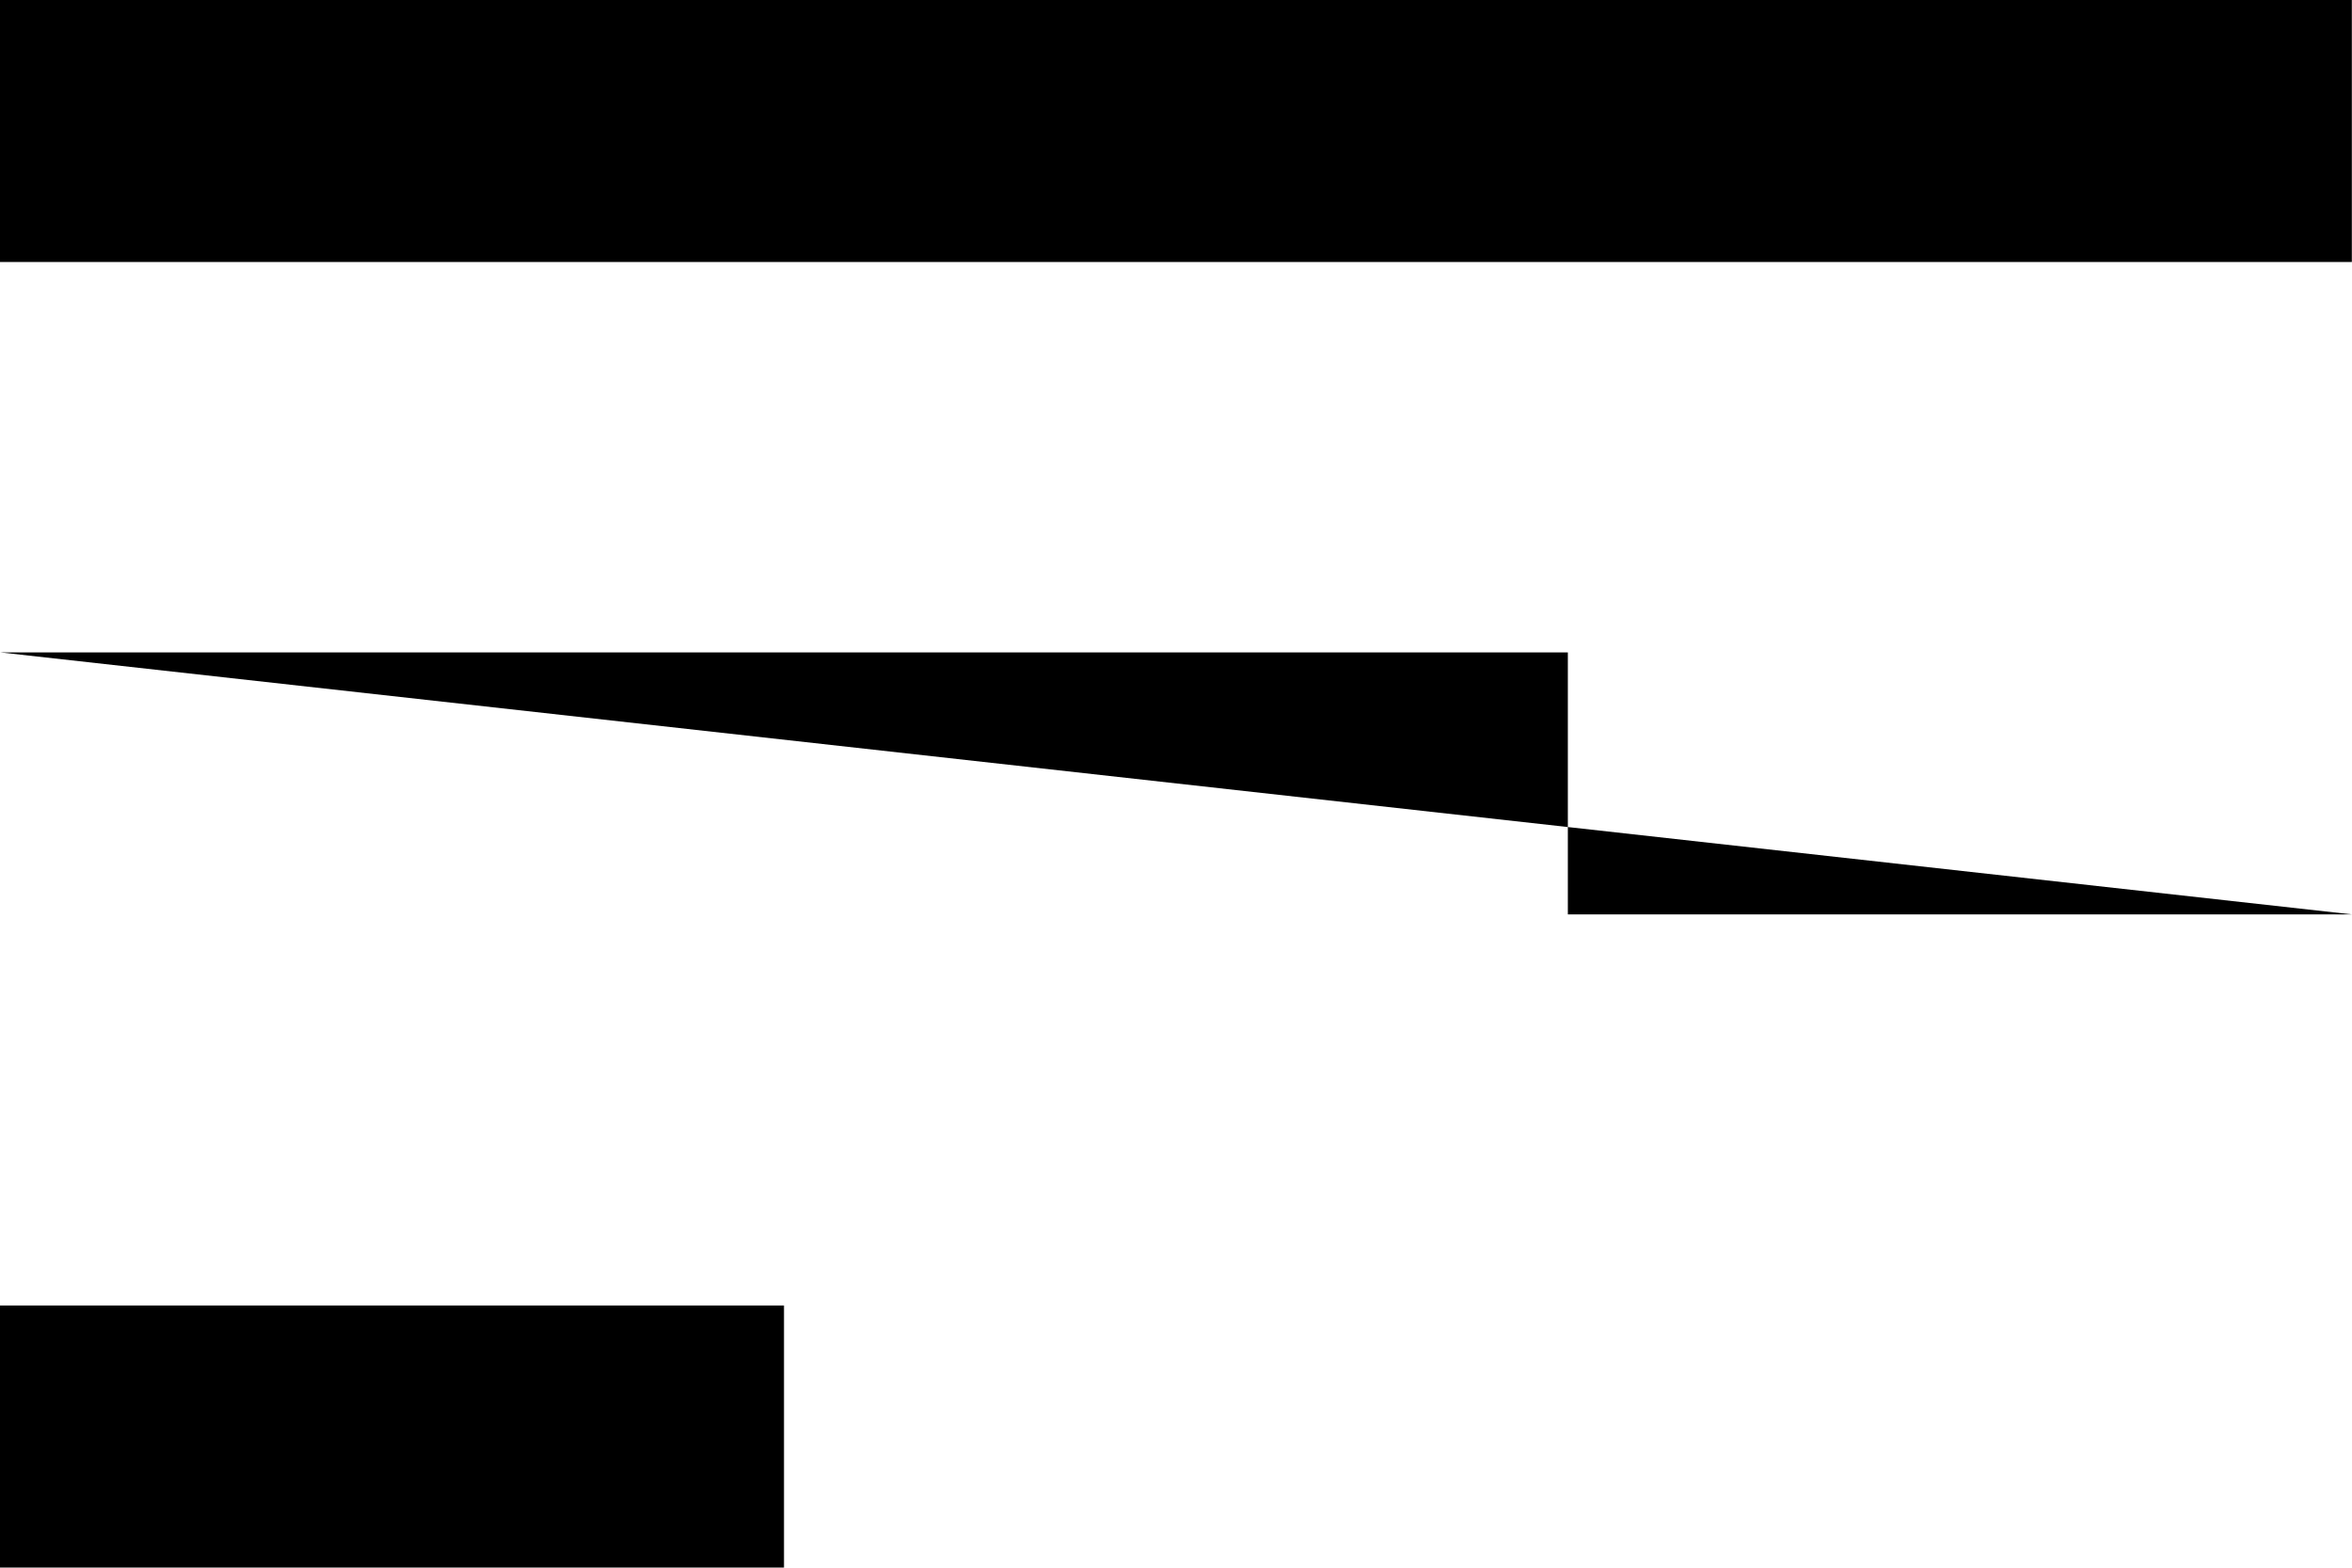 <svg width="15.258" height="10.171" xmlns="http://www.w3.org/2000/svg">

 <g>
  <title>background</title>
  <rect fill="none" id="canvas_background" height="402" width="582" y="-1" x="-1"/>
 </g>
 <g>
  <title>Layer 1</title>
  <path fill="#000000" id="svg_3" d="m0,10.171l5.086,0l0,-1.7l-5.086,0l0,1.7zm0,-10.171l0,1.7l15.257,0l0,-1.7l-15.257,0zm15.257,5.933l-5.086,0l0,-1.7l-10.171,0l15.257,1.7z" class="a"/>
 </g>
</svg>